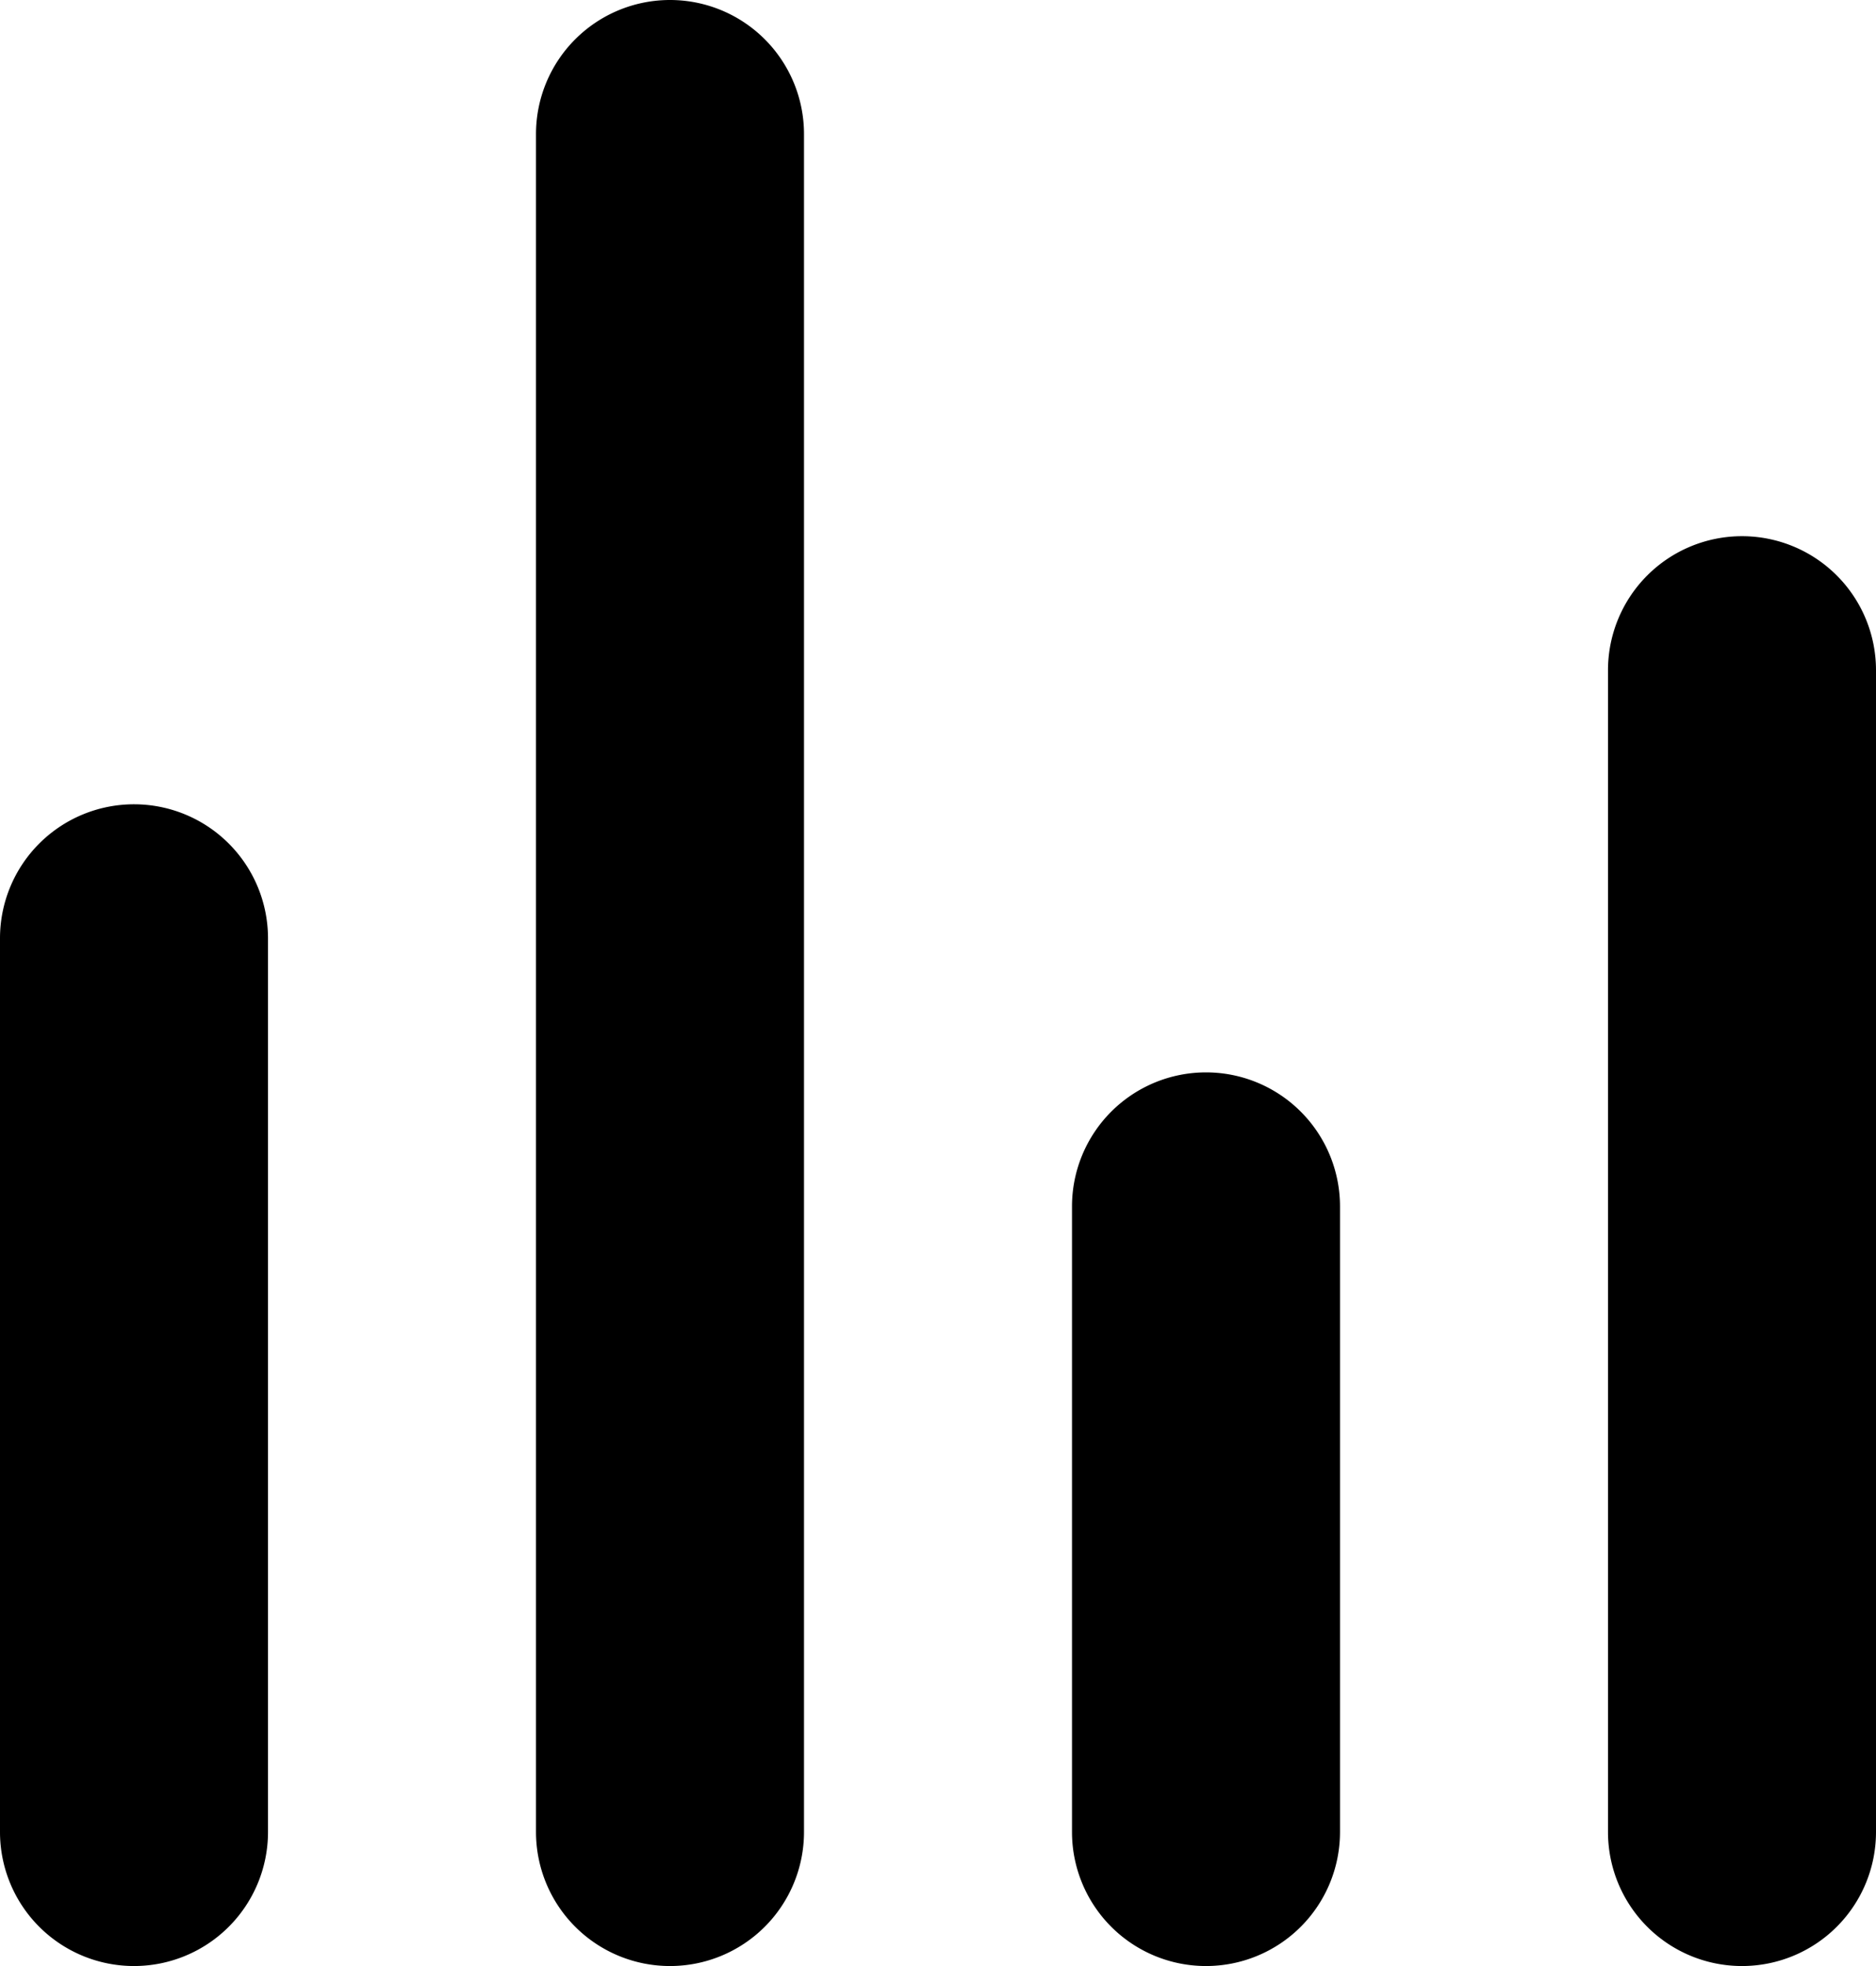 <svg xmlns="http://www.w3.org/2000/svg" xmlns:xlink="http://www.w3.org/1999/xlink" width="21" height="22" viewBox="0 0 21 22">
  <defs>
    <style>
      .cls-1 {
        fill-rule: evenodd;
        filter: url(#filter);
      }
    </style>
    <filter id="filter" x="1142" y="76" width="21" height="22" filterUnits="userSpaceOnUse">
      <feFlood result="flood" flood-color="#2a2f31"/>
      <feComposite result="composite" operator="in" in2="SourceGraphic"/>
      <feBlend result="blend" in2="SourceGraphic"/>
    </filter>
  </defs>
  <path id="Прямоугольник_6_копия_3" data-name="Прямоугольник 6 копия 3" class="cls-1" d="M1143.5,85a1.5,1.5,0,0,1,1.5,1.5v10a1.5,1.5,0,1,1-3,0v-10A1.5,1.5,0,0,1,1143.5,85Zm6-9a1.5,1.5,0,0,1,1.5,1.5v19a1.5,1.5,0,1,1-3,0v-19A1.5,1.5,0,0,1,1149.5,76Zm6,12a1.5,1.5,0,0,1,1.5,1.5v7a1.5,1.5,0,1,1-3,0v-7A1.5,1.5,0,0,1,1155.5,88Zm6-6a1.5,1.5,0,0,1,1.5,1.5v13a1.5,1.5,0,1,1-3,0v-13A1.5,1.5,0,0,1,1161.5,82Z" transform="translate(-1142 -76)"/>
</svg>
